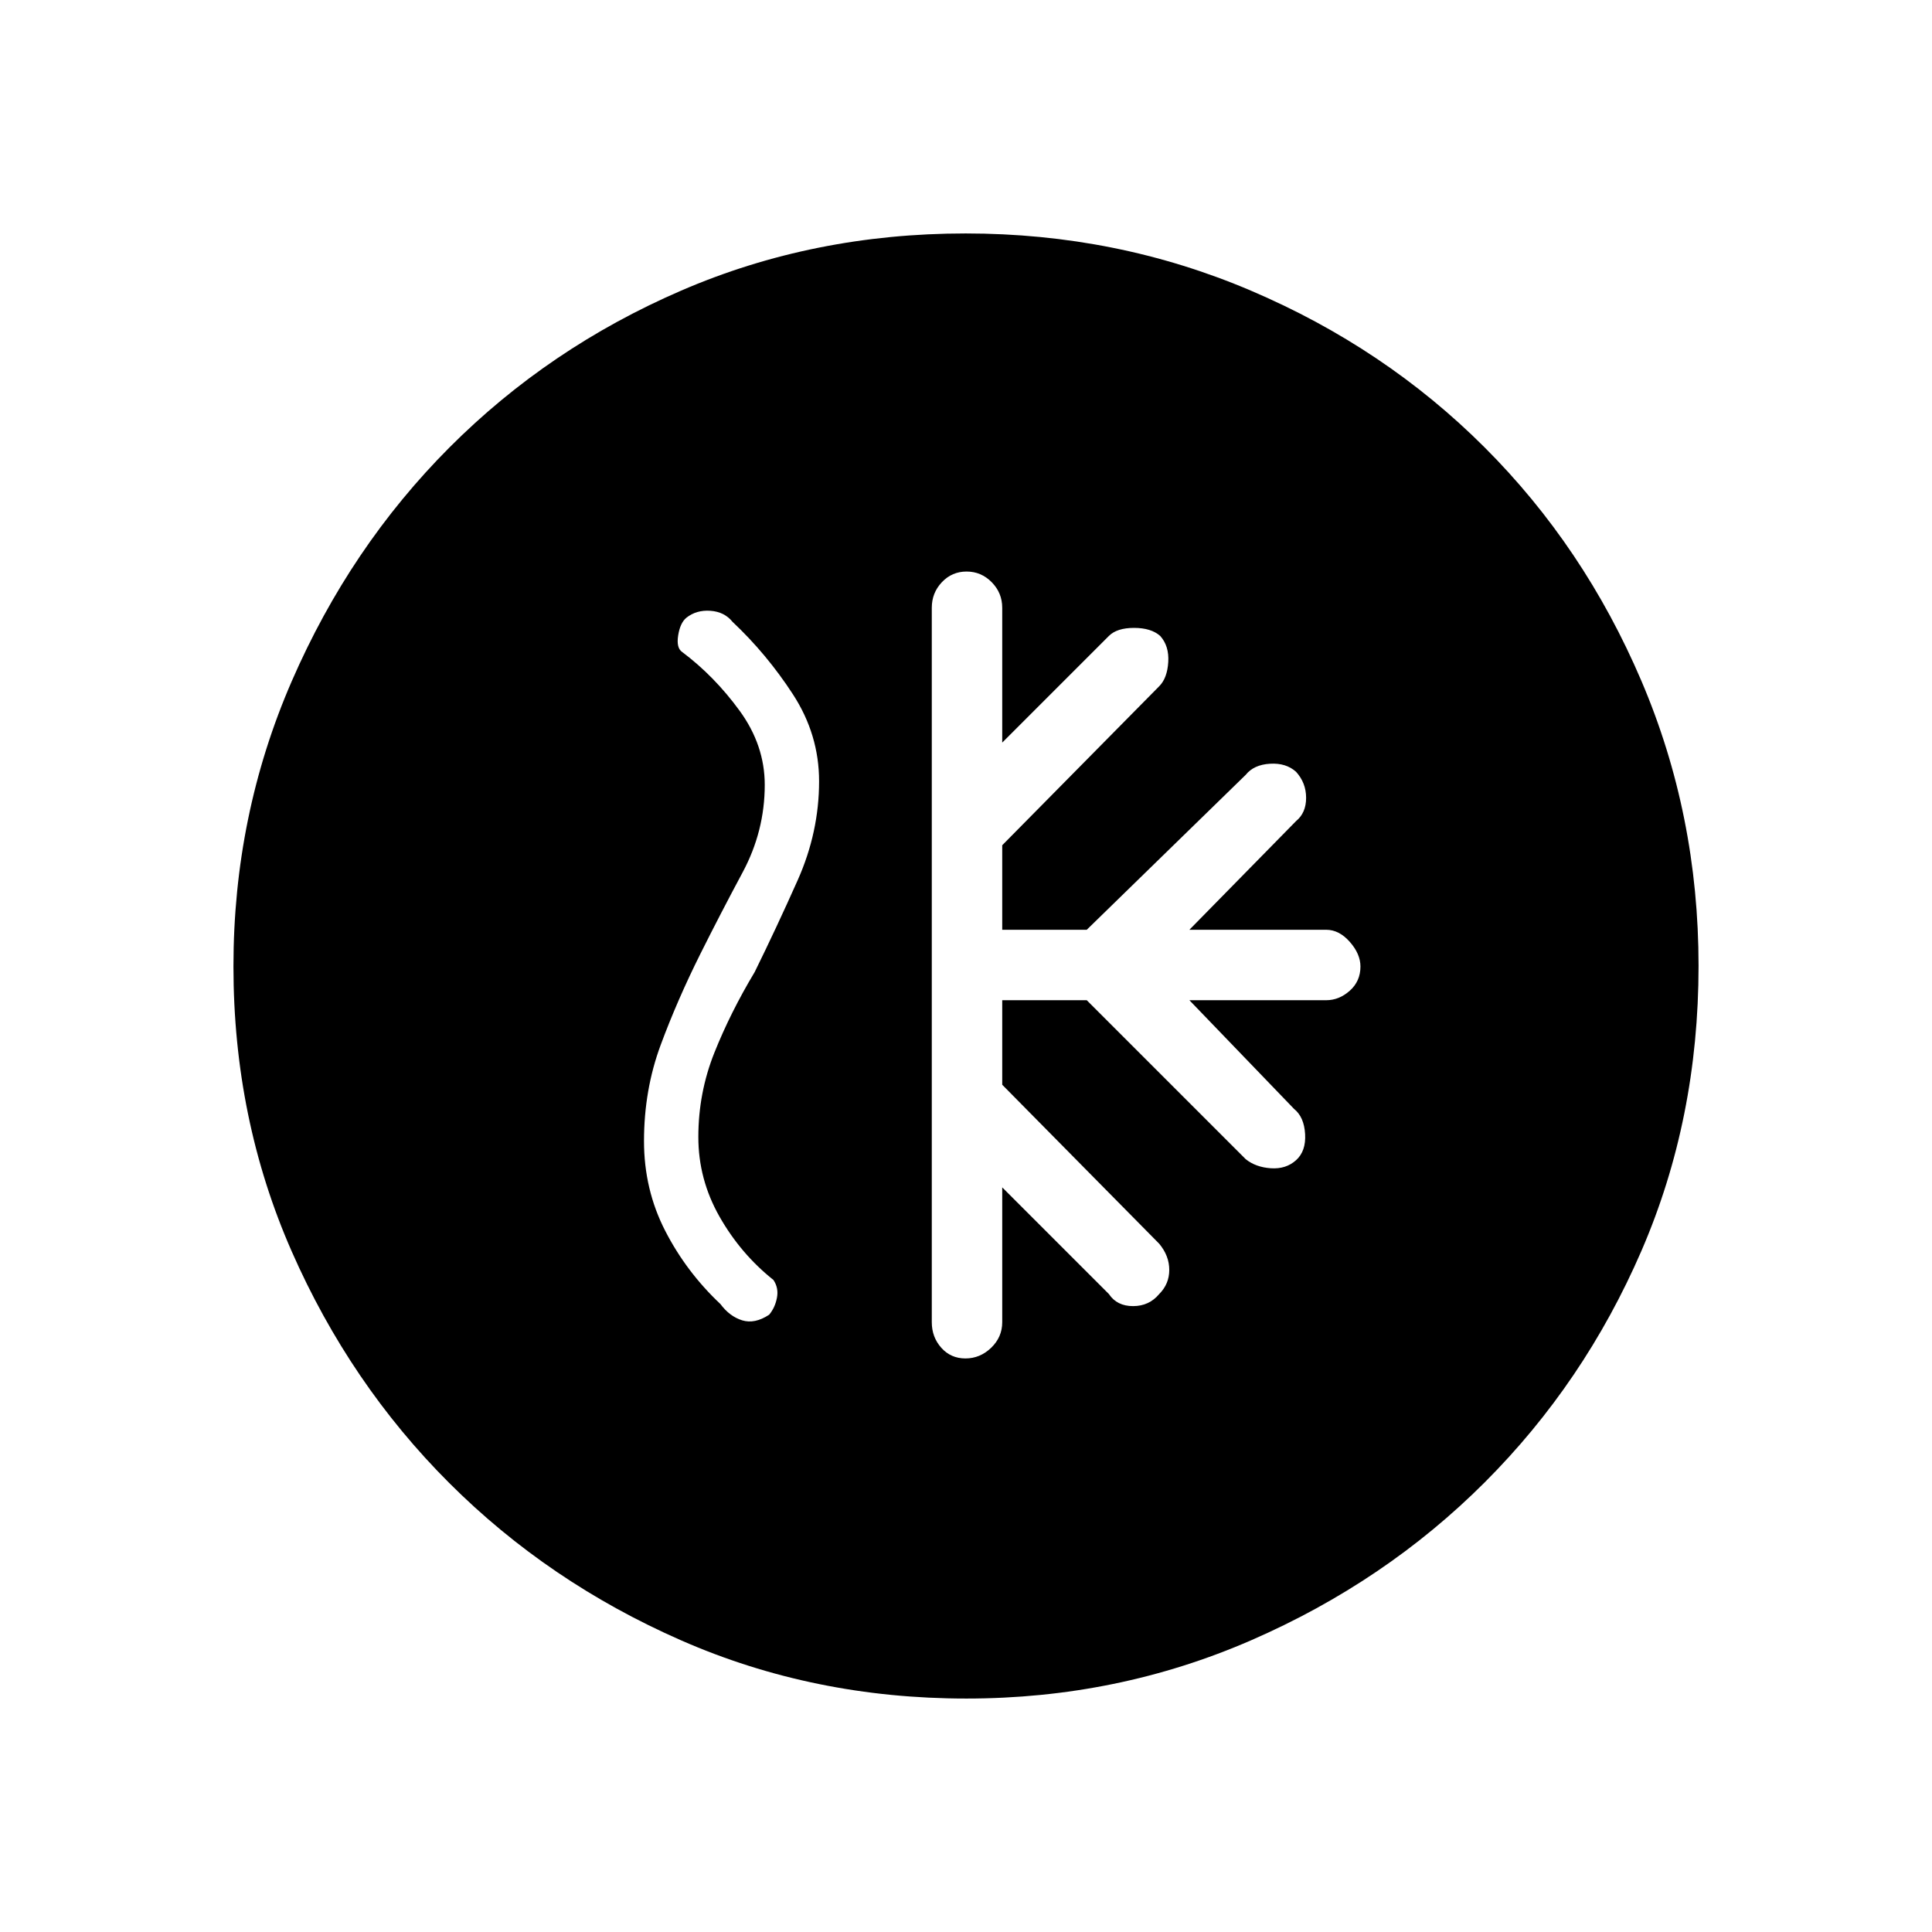 <svg xmlns="http://www.w3.org/2000/svg" height="48" viewBox="0 -960 960 960" width="48"><path d="M498-463h42l79 79q5 4 12.5 4.5t12.5-4q5-4.5 4.5-13T643-409l-52-54h68q6.4 0 11.7-4.72 5.3-4.72 5.3-12 0-6.28-5.3-12.28-5.3-6-11.7-6h-68l53-54q5-4.09 5-11.55 0-7.45-5-12.95-5-4.5-13-4t-12 5.5l-79 77h-42v-42l78-79q4-4 4.5-12t-4-13q-4.5-4-13-4t-12.5 4l-53 53v-67q0-7.4-5.22-12.7-5.22-5.3-12.5-5.3T468-670.7q-5 5.3-5 12.7v355q0 7.4 4.72 12.7 4.72 5.3 12 5.3t12.78-5.3q5.5-5.3 5.5-12.7v-67l53 53q4 6 12 6t13-6q5-5 5-12t-5-13l-78-79v-42Zm-17.83 347q-75.81 0-141.71-28.91T223.23-223.1q-49.34-49.28-78.28-115.09Q116-404.01 116-479.83q0-75.07 28.97-141.69t78.35-116.13q49.38-49.5 115.09-77.92Q404.13-844 479.83-844q75.06 0 141.67 28.39 66.62 28.39 116.13 77.85 49.52 49.46 77.94 116.02Q844-555.18 844-480.09q0 76.09-28.39 141.65t-77.84 114.99Q688.33-174.01 621.79-145q-66.55 29-141.62 29ZM348-486q-11.44 22.9-19.72 45.25Q320-418.41 320-393q0 24.04 10.5 44.52Q341-328 358-312q4.54 6.12 10.77 8.06 6.23 1.94 13.4-2.77 2.93-3.48 3.88-8.39.95-4.9-1.74-8.9-16.31-13-26.81-31.5T347-395q0-22 8-42t20-40q10.76-21.84 21.38-45.67Q407-546.51 407-571.8q0-23.2-13-43.2-13-20-30-36-4-5-11-5.5t-12 3.5q-3.06 2.58-4.03 8.79Q336-638 339-636q16 12 28.5 29.15T380-570q0 22.96-11 43.48Q358-506 348-486Z"/></svg>